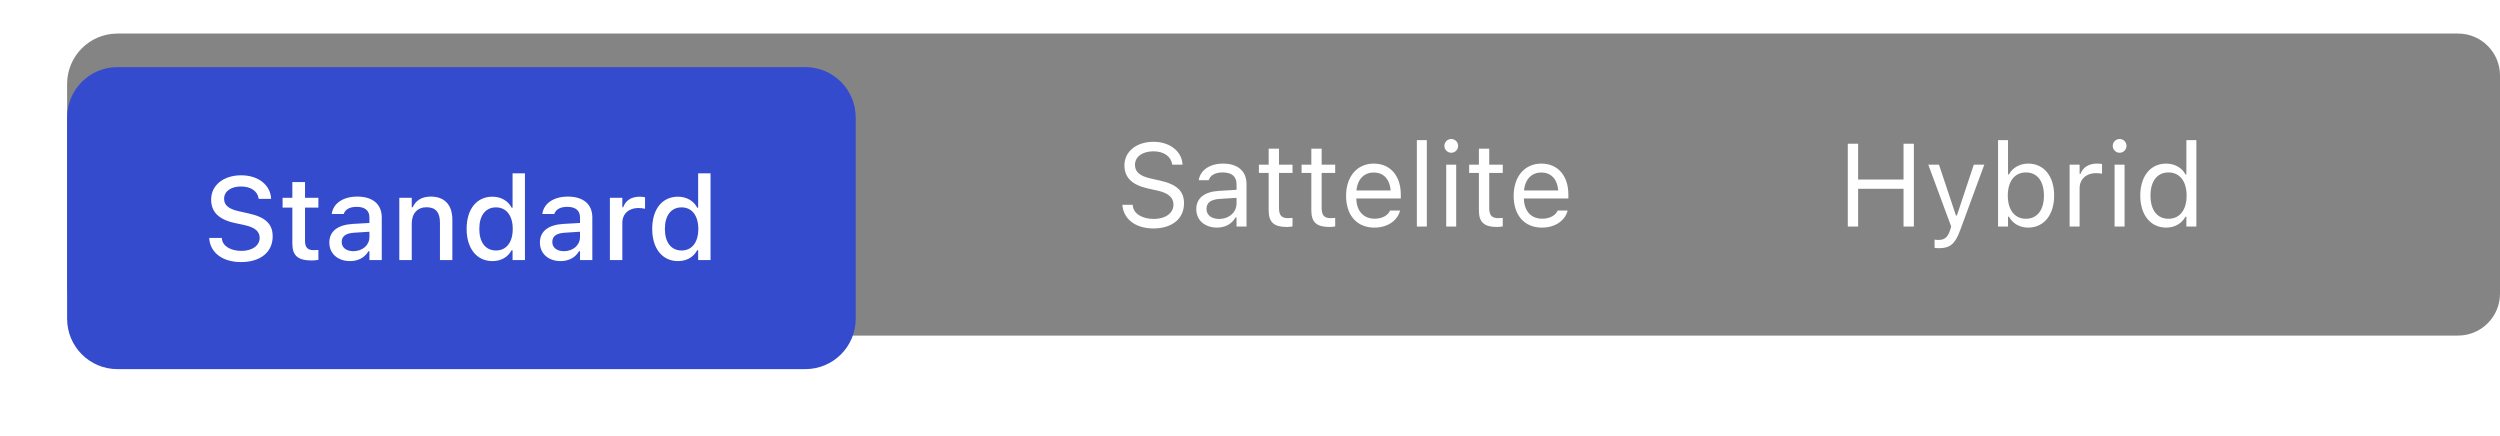 <svg width="298" height="52" viewBox="0 0 298 52" fill="none" xmlns="http://www.w3.org/2000/svg">
<path d="M8 10C8 6.686 10.686 4 14 4H293C295.761 4 298 6.239 298 9V35C298 37.761 295.761 40 293 40H14C10.686 40 8 37.314 8 34V10Z" fill="#848484"/>
<path d="M137.491 27.232C139.692 27.232 141.135 26.084 141.135 24.238V24.231C141.135 22.81 140.321 21.982 138.264 21.524L137.17 21.278C135.83 20.984 135.29 20.451 135.29 19.665V19.658C135.29 18.626 136.24 18.045 137.471 18.038C138.756 18.031 139.576 18.674 139.713 19.542L139.727 19.631H140.957L140.95 19.535C140.848 18.065 139.474 16.903 137.505 16.903C135.468 16.903 134.039 18.059 134.032 19.692V19.699C134.032 21.128 134.887 22.037 136.862 22.475L137.956 22.714C139.31 23.015 139.877 23.575 139.877 24.395V24.402C139.877 25.407 138.899 26.098 137.56 26.098C136.138 26.098 135.112 25.476 135.023 24.491L135.017 24.416H133.786L133.793 24.491C133.937 26.098 135.331 27.232 137.491 27.232ZM145.059 27.13C146.05 27.13 146.822 26.699 147.287 25.913H147.396V27H148.586V21.955C148.586 20.424 147.581 19.501 145.783 19.501C144.211 19.501 143.09 20.28 142.898 21.436L142.892 21.477H144.081L144.088 21.456C144.279 20.882 144.86 20.554 145.742 20.554C146.843 20.554 147.396 21.046 147.396 21.955V22.625L145.284 22.755C143.568 22.857 142.598 23.616 142.598 24.929V24.942C142.598 26.282 143.657 27.13 145.059 27.13ZM143.814 24.915V24.901C143.814 24.17 144.307 23.773 145.428 23.705L147.396 23.582V24.252C147.396 25.305 146.515 26.098 145.305 26.098C144.45 26.098 143.814 25.66 143.814 24.915ZM153.378 27.055C153.61 27.055 153.836 27.027 154.068 26.986V25.975C153.85 25.995 153.733 26.002 153.521 26.002C152.756 26.002 152.455 25.653 152.455 24.785V20.615H154.068V19.631H152.455V17.724H151.225V19.631H150.062V20.615H151.225V25.086C151.225 26.494 151.86 27.055 153.378 27.055ZM158.464 27.055C158.696 27.055 158.922 27.027 159.154 26.986V25.975C158.936 25.995 158.819 26.002 158.607 26.002C157.842 26.002 157.541 25.653 157.541 24.785V20.615H159.154V19.631H157.541V17.724H156.311V19.631H155.148V20.615H156.311V25.086C156.311 26.494 156.946 27.055 158.464 27.055ZM163.83 27.13C165.566 27.13 166.619 26.145 166.872 25.148L166.886 25.093H165.696L165.669 25.154C165.471 25.599 164.855 26.07 163.857 26.07C162.545 26.07 161.704 25.182 161.67 23.657H166.975V23.192C166.975 20.991 165.758 19.501 163.755 19.501C161.752 19.501 160.453 21.06 160.453 23.336V23.343C160.453 25.653 161.725 27.13 163.83 27.13ZM163.748 20.561C164.835 20.561 165.642 21.251 165.765 22.707H161.69C161.82 21.306 162.654 20.561 163.748 20.561ZM168.889 27H170.078V16.705H168.889V27ZM172.99 18.209C173.441 18.209 173.811 17.84 173.811 17.389C173.811 16.938 173.441 16.568 172.99 16.568C172.539 16.568 172.17 16.938 172.17 17.389C172.17 17.84 172.539 18.209 172.99 18.209ZM172.389 27H173.578V19.631H172.389V27ZM178.438 27.055C178.671 27.055 178.896 27.027 179.129 26.986V25.975C178.91 25.995 178.794 26.002 178.582 26.002C177.816 26.002 177.516 25.653 177.516 24.785V20.615H179.129V19.631H177.516V17.724H176.285V19.631H175.123V20.615H176.285V25.086C176.285 26.494 176.921 27.055 178.438 27.055ZM183.805 27.13C185.541 27.13 186.594 26.145 186.847 25.148L186.86 25.093H185.671L185.644 25.154C185.445 25.599 184.83 26.07 183.832 26.07C182.52 26.07 181.679 25.182 181.645 23.657H186.949V23.192C186.949 20.991 185.732 19.501 183.729 19.501C181.727 19.501 180.428 21.06 180.428 23.336V23.343C180.428 25.653 181.699 27.13 183.805 27.13ZM183.723 20.561C184.81 20.561 185.616 21.251 185.739 22.707H181.665C181.795 21.306 182.629 20.561 183.723 20.561Z" fill="white"/>
<path d="M38.491 27.232C40.692 27.232 42.135 26.084 42.135 24.238V24.231C42.135 22.81 41.321 21.982 39.264 21.524L38.17 21.278C36.83 20.984 36.29 20.451 36.29 19.665V19.658C36.29 18.626 37.24 18.045 38.471 18.038C39.756 18.031 40.576 18.674 40.713 19.542L40.727 19.631H41.957L41.95 19.535C41.848 18.065 40.474 16.903 38.505 16.903C36.468 16.903 35.039 18.059 35.032 19.692V19.699C35.032 21.128 35.887 22.037 37.862 22.475L38.956 22.714C40.31 23.015 40.877 23.575 40.877 24.395V24.402C40.877 25.407 39.899 26.098 38.56 26.098C37.138 26.098 36.112 25.476 36.023 24.491L36.017 24.416H34.786L34.793 24.491C34.937 26.098 36.331 27.232 38.491 27.232ZM46.653 27.055C46.886 27.055 47.111 27.027 47.344 26.986V25.975C47.125 25.995 47.009 26.002 46.797 26.002C46.031 26.002 45.73 25.653 45.73 24.785V20.615H47.344V19.631H45.73V17.724H44.5V19.631H43.338V20.615H44.5V25.086C44.5 26.494 45.136 27.055 46.653 27.055ZM51.145 27.13C52.136 27.13 52.908 26.699 53.373 25.913H53.482V27H54.672V21.955C54.672 20.424 53.667 19.501 51.869 19.501C50.297 19.501 49.176 20.28 48.984 21.436L48.977 21.477H50.167L50.174 21.456C50.365 20.882 50.946 20.554 51.828 20.554C52.929 20.554 53.482 21.046 53.482 21.955V22.625L51.37 22.755C49.654 22.857 48.684 23.616 48.684 24.929V24.942C48.684 26.282 49.743 27.13 51.145 27.13ZM49.9 24.915V24.901C49.9 24.17 50.393 23.773 51.514 23.705L53.482 23.582V24.252C53.482 25.305 52.601 26.098 51.391 26.098C50.536 26.098 49.9 25.66 49.9 24.915ZM56.846 27H58.035V22.639C58.035 21.347 58.78 20.554 59.956 20.554C61.132 20.554 61.679 21.189 61.679 22.516V27H62.868V22.229C62.868 20.479 61.945 19.501 60.291 19.501C59.204 19.501 58.514 19.959 58.145 20.738H58.035V19.631H56.846V27ZM67.742 27.13C68.768 27.13 69.588 26.645 70.039 25.824H70.148V27H71.338V16.705H70.148V20.793H70.039C69.636 20.007 68.754 19.501 67.742 19.501C65.869 19.501 64.652 20.998 64.652 23.309V23.322C64.652 25.619 65.876 27.13 67.742 27.13ZM68.016 26.077C66.669 26.077 65.869 25.038 65.869 23.322V23.309C65.869 21.593 66.669 20.554 68.016 20.554C69.356 20.554 70.176 21.606 70.176 23.309V23.322C70.176 25.024 69.356 26.077 68.016 26.077ZM75.644 27.13C76.636 27.13 77.408 26.699 77.873 25.913H77.982V27H79.172V21.955C79.172 20.424 78.167 19.501 76.369 19.501C74.797 19.501 73.676 20.28 73.484 21.436L73.478 21.477H74.667L74.674 21.456C74.865 20.882 75.446 20.554 76.328 20.554C77.429 20.554 77.982 21.046 77.982 21.955V22.625L75.87 22.755C74.154 22.857 73.184 23.616 73.184 24.929V24.942C73.184 26.282 74.243 27.13 75.644 27.13ZM74.4 24.915V24.901C74.4 24.17 74.893 23.773 76.014 23.705L77.982 23.582V24.252C77.982 25.305 77.101 26.098 75.891 26.098C75.036 26.098 74.4 25.66 74.4 24.915ZM81.346 27H82.535V22.434C82.535 21.354 83.342 20.636 84.477 20.636C84.736 20.636 84.962 20.663 85.208 20.704V19.549C85.092 19.528 84.839 19.501 84.613 19.501C83.615 19.501 82.925 19.952 82.644 20.725H82.535V19.631H81.346V27ZM89.193 27.13C90.219 27.13 91.039 26.645 91.49 25.824H91.6V27H92.789V16.705H91.6V20.793H91.49C91.087 20.007 90.205 19.501 89.193 19.501C87.32 19.501 86.103 20.998 86.103 23.309V23.322C86.103 25.619 87.327 27.13 89.193 27.13ZM89.467 26.077C88.12 26.077 87.32 25.038 87.32 23.322V23.309C87.32 21.593 88.12 20.554 89.467 20.554C90.807 20.554 91.627 21.606 91.627 23.309V23.322C91.627 25.024 90.807 26.077 89.467 26.077Z" fill="black"/>
<path d="M220.258 27H221.488V22.509H226.902V27H228.133V17.136H226.902V21.401H221.488V17.136H220.258V27ZM231.127 29.584C232.433 29.584 233.041 29.105 233.649 27.451L236.527 19.631H235.276L233.26 25.694H233.15L231.127 19.631H229.855L232.583 27.007L232.446 27.444C232.18 28.292 231.77 28.6 231.093 28.6C230.929 28.6 230.744 28.593 230.601 28.565V29.543C230.765 29.57 230.97 29.584 231.127 29.584ZM241.764 27.13C243.63 27.13 244.854 25.619 244.854 23.322V23.309C244.854 20.998 243.637 19.501 241.764 19.501C240.752 19.501 239.87 20.007 239.467 20.793H239.357V16.705H238.168V27H239.357V25.824H239.467C239.918 26.645 240.738 27.13 241.764 27.13ZM241.49 26.077C240.15 26.077 239.33 25.024 239.33 23.322V23.309C239.33 21.606 240.15 20.554 241.49 20.554C242.837 20.554 243.637 21.593 243.637 23.309V23.322C243.637 25.038 242.837 26.077 241.49 26.077ZM246.699 27H247.889V22.434C247.889 21.354 248.695 20.636 249.83 20.636C250.09 20.636 250.315 20.663 250.562 20.704V19.549C250.445 19.528 250.192 19.501 249.967 19.501C248.969 19.501 248.278 19.952 247.998 20.725H247.889V19.631H246.699V27ZM252.66 18.209C253.111 18.209 253.48 17.84 253.48 17.389C253.48 16.938 253.111 16.568 252.66 16.568C252.209 16.568 251.84 16.938 251.84 17.389C251.84 17.84 252.209 18.209 252.66 18.209ZM252.059 27H253.248V19.631H252.059V27ZM258.211 27.13C259.236 27.13 260.057 26.645 260.508 25.824H260.617V27H261.807V16.705H260.617V20.793H260.508C260.104 20.007 259.223 19.501 258.211 19.501C256.338 19.501 255.121 20.998 255.121 23.309V23.322C255.121 25.619 256.345 27.13 258.211 27.13ZM258.484 26.077C257.138 26.077 256.338 25.038 256.338 23.322V23.309C256.338 21.593 257.138 20.554 258.484 20.554C259.824 20.554 260.645 21.606 260.645 23.309V23.322C260.645 25.024 259.824 26.077 258.484 26.077Z" fill="white"/>
<g filter="url(#filter0_d_308_214)">
<path d="M8 10C8 6.686 10.686 4 14 4H96C99.314 4 102 6.686 102 10V34C102 37.314 99.314 40 96 40H14C10.686 40 8 37.314 8 34V10Z" fill="#344BCE"/>
<path d="M28.736 27.239C31.033 27.239 32.503 26.064 32.503 24.177V24.17C32.503 22.707 31.655 21.873 29.584 21.429L28.511 21.189C27.232 20.916 26.713 20.438 26.713 19.706V19.699C26.713 18.77 27.567 18.23 28.723 18.23C29.919 18.223 30.691 18.811 30.821 19.617L30.835 19.706H32.318L32.312 19.61C32.202 18.079 30.835 16.896 28.743 16.896C26.651 16.896 25.175 18.072 25.168 19.774V19.781C25.168 21.237 26.029 22.167 28.032 22.591L29.112 22.823C30.418 23.104 30.951 23.596 30.951 24.355V24.361C30.951 25.277 30.056 25.906 28.798 25.906C27.479 25.906 26.528 25.332 26.446 24.436L26.439 24.361H24.936L24.942 24.45C25.079 26.111 26.508 27.239 28.736 27.239ZM37.151 27.048C37.438 27.048 37.712 27.014 37.951 26.973V25.79C37.746 25.811 37.616 25.817 37.391 25.817C36.659 25.817 36.358 25.489 36.358 24.689V20.745H37.951V19.576H36.358V17.703H34.848V19.576H33.685V20.745H34.848V25.045C34.848 26.474 35.518 27.048 37.151 27.048ZM41.718 27.123C42.702 27.123 43.481 26.699 43.919 25.947H44.035V27H45.505V21.921C45.505 20.362 44.452 19.433 42.586 19.433C40.898 19.433 39.728 20.246 39.551 21.463L39.544 21.511H40.973L40.98 21.483C41.157 20.957 41.697 20.656 42.518 20.656C43.523 20.656 44.035 21.107 44.035 21.921V22.577L42.025 22.693C40.255 22.803 39.257 23.575 39.257 24.901V24.915C39.257 26.262 40.303 27.123 41.718 27.123ZM40.733 24.854V24.84C40.733 24.17 41.198 23.801 42.224 23.739L44.035 23.623V24.259C44.035 25.216 43.222 25.94 42.114 25.94C41.315 25.94 40.733 25.537 40.733 24.854ZM47.597 27H49.08V22.645C49.08 21.449 49.757 20.704 50.844 20.704C51.931 20.704 52.443 21.312 52.443 22.543V27H53.92V22.194C53.92 20.424 53.004 19.433 51.343 19.433C50.263 19.433 49.552 19.911 49.19 20.704H49.08V19.576H47.597V27ZM58.698 27.123C59.737 27.123 60.551 26.645 60.981 25.831H61.098V27H62.574V16.664H61.098V20.752H60.981C60.585 19.952 59.717 19.446 58.698 19.446C56.812 19.446 55.622 20.93 55.622 23.281V23.295C55.622 25.626 56.832 27.123 58.698 27.123ZM59.122 25.858C57.878 25.858 57.133 24.888 57.133 23.295V23.281C57.133 21.689 57.878 20.718 59.122 20.718C60.352 20.718 61.118 21.695 61.118 23.281V23.295C61.118 24.881 60.359 25.858 59.122 25.858ZM66.819 27.123C67.804 27.123 68.583 26.699 69.02 25.947H69.137V27H70.606V21.921C70.606 20.362 69.554 19.433 67.688 19.433C65.999 19.433 64.83 20.246 64.652 21.463L64.645 21.511H66.074L66.081 21.483C66.259 20.957 66.799 20.656 67.619 20.656C68.624 20.656 69.137 21.107 69.137 21.921V22.577L67.127 22.693C65.356 22.803 64.358 23.575 64.358 24.901V24.915C64.358 26.262 65.404 27.123 66.819 27.123ZM65.835 24.854V24.84C65.835 24.17 66.3 23.801 67.325 23.739L69.137 23.623V24.259C69.137 25.216 68.323 25.94 67.216 25.94C66.416 25.94 65.835 25.537 65.835 24.854ZM72.698 27H74.182V22.564C74.182 21.49 74.954 20.793 76.089 20.793C76.369 20.793 76.622 20.827 76.889 20.882V19.515C76.738 19.48 76.478 19.446 76.239 19.446C75.248 19.446 74.558 19.911 74.291 20.697H74.182V19.576H72.698V27ZM80.819 27.123C81.858 27.123 82.672 26.645 83.103 25.831H83.219V27H84.695V16.664H83.219V20.752H83.103C82.706 19.952 81.838 19.446 80.819 19.446C78.933 19.446 77.743 20.93 77.743 23.281V23.295C77.743 25.626 78.953 27.123 80.819 27.123ZM81.243 25.858C79.999 25.858 79.254 24.888 79.254 23.295V23.281C79.254 21.689 79.999 20.718 81.243 20.718C82.474 20.718 83.239 21.695 83.239 23.281V23.295C83.239 24.881 82.481 25.858 81.243 25.858Z" fill="white"/>
</g>
<defs>
<filter id="filter0_d_308_214" x="0" y="0" width="110" height="52" filterUnits="userSpaceOnUse" color-interpolation-filters="sRGB">
<feFlood flood-opacity="0" result="BackgroundImageFix"/>
<feColorMatrix in="SourceAlpha" type="matrix" values="0 0 0 0 0 0 0 0 0 0 0 0 0 0 0 0 0 0 127 0" result="hardAlpha"/>
<feOffset dy="4"/>
<feGaussianBlur stdDeviation="4"/>
<feComposite in2="hardAlpha" operator="out"/>
<feColorMatrix type="matrix" values="0 0 0 0 0 0 0 0 0 0 0 0 0 0 0 0 0 0 0.25 0"/>
<feBlend mode="normal" in2="BackgroundImageFix" result="effect1_dropShadow_308_214"/>
<feBlend mode="normal" in="SourceGraphic" in2="effect1_dropShadow_308_214" result="shape"/>
</filter>
</defs>
</svg>
